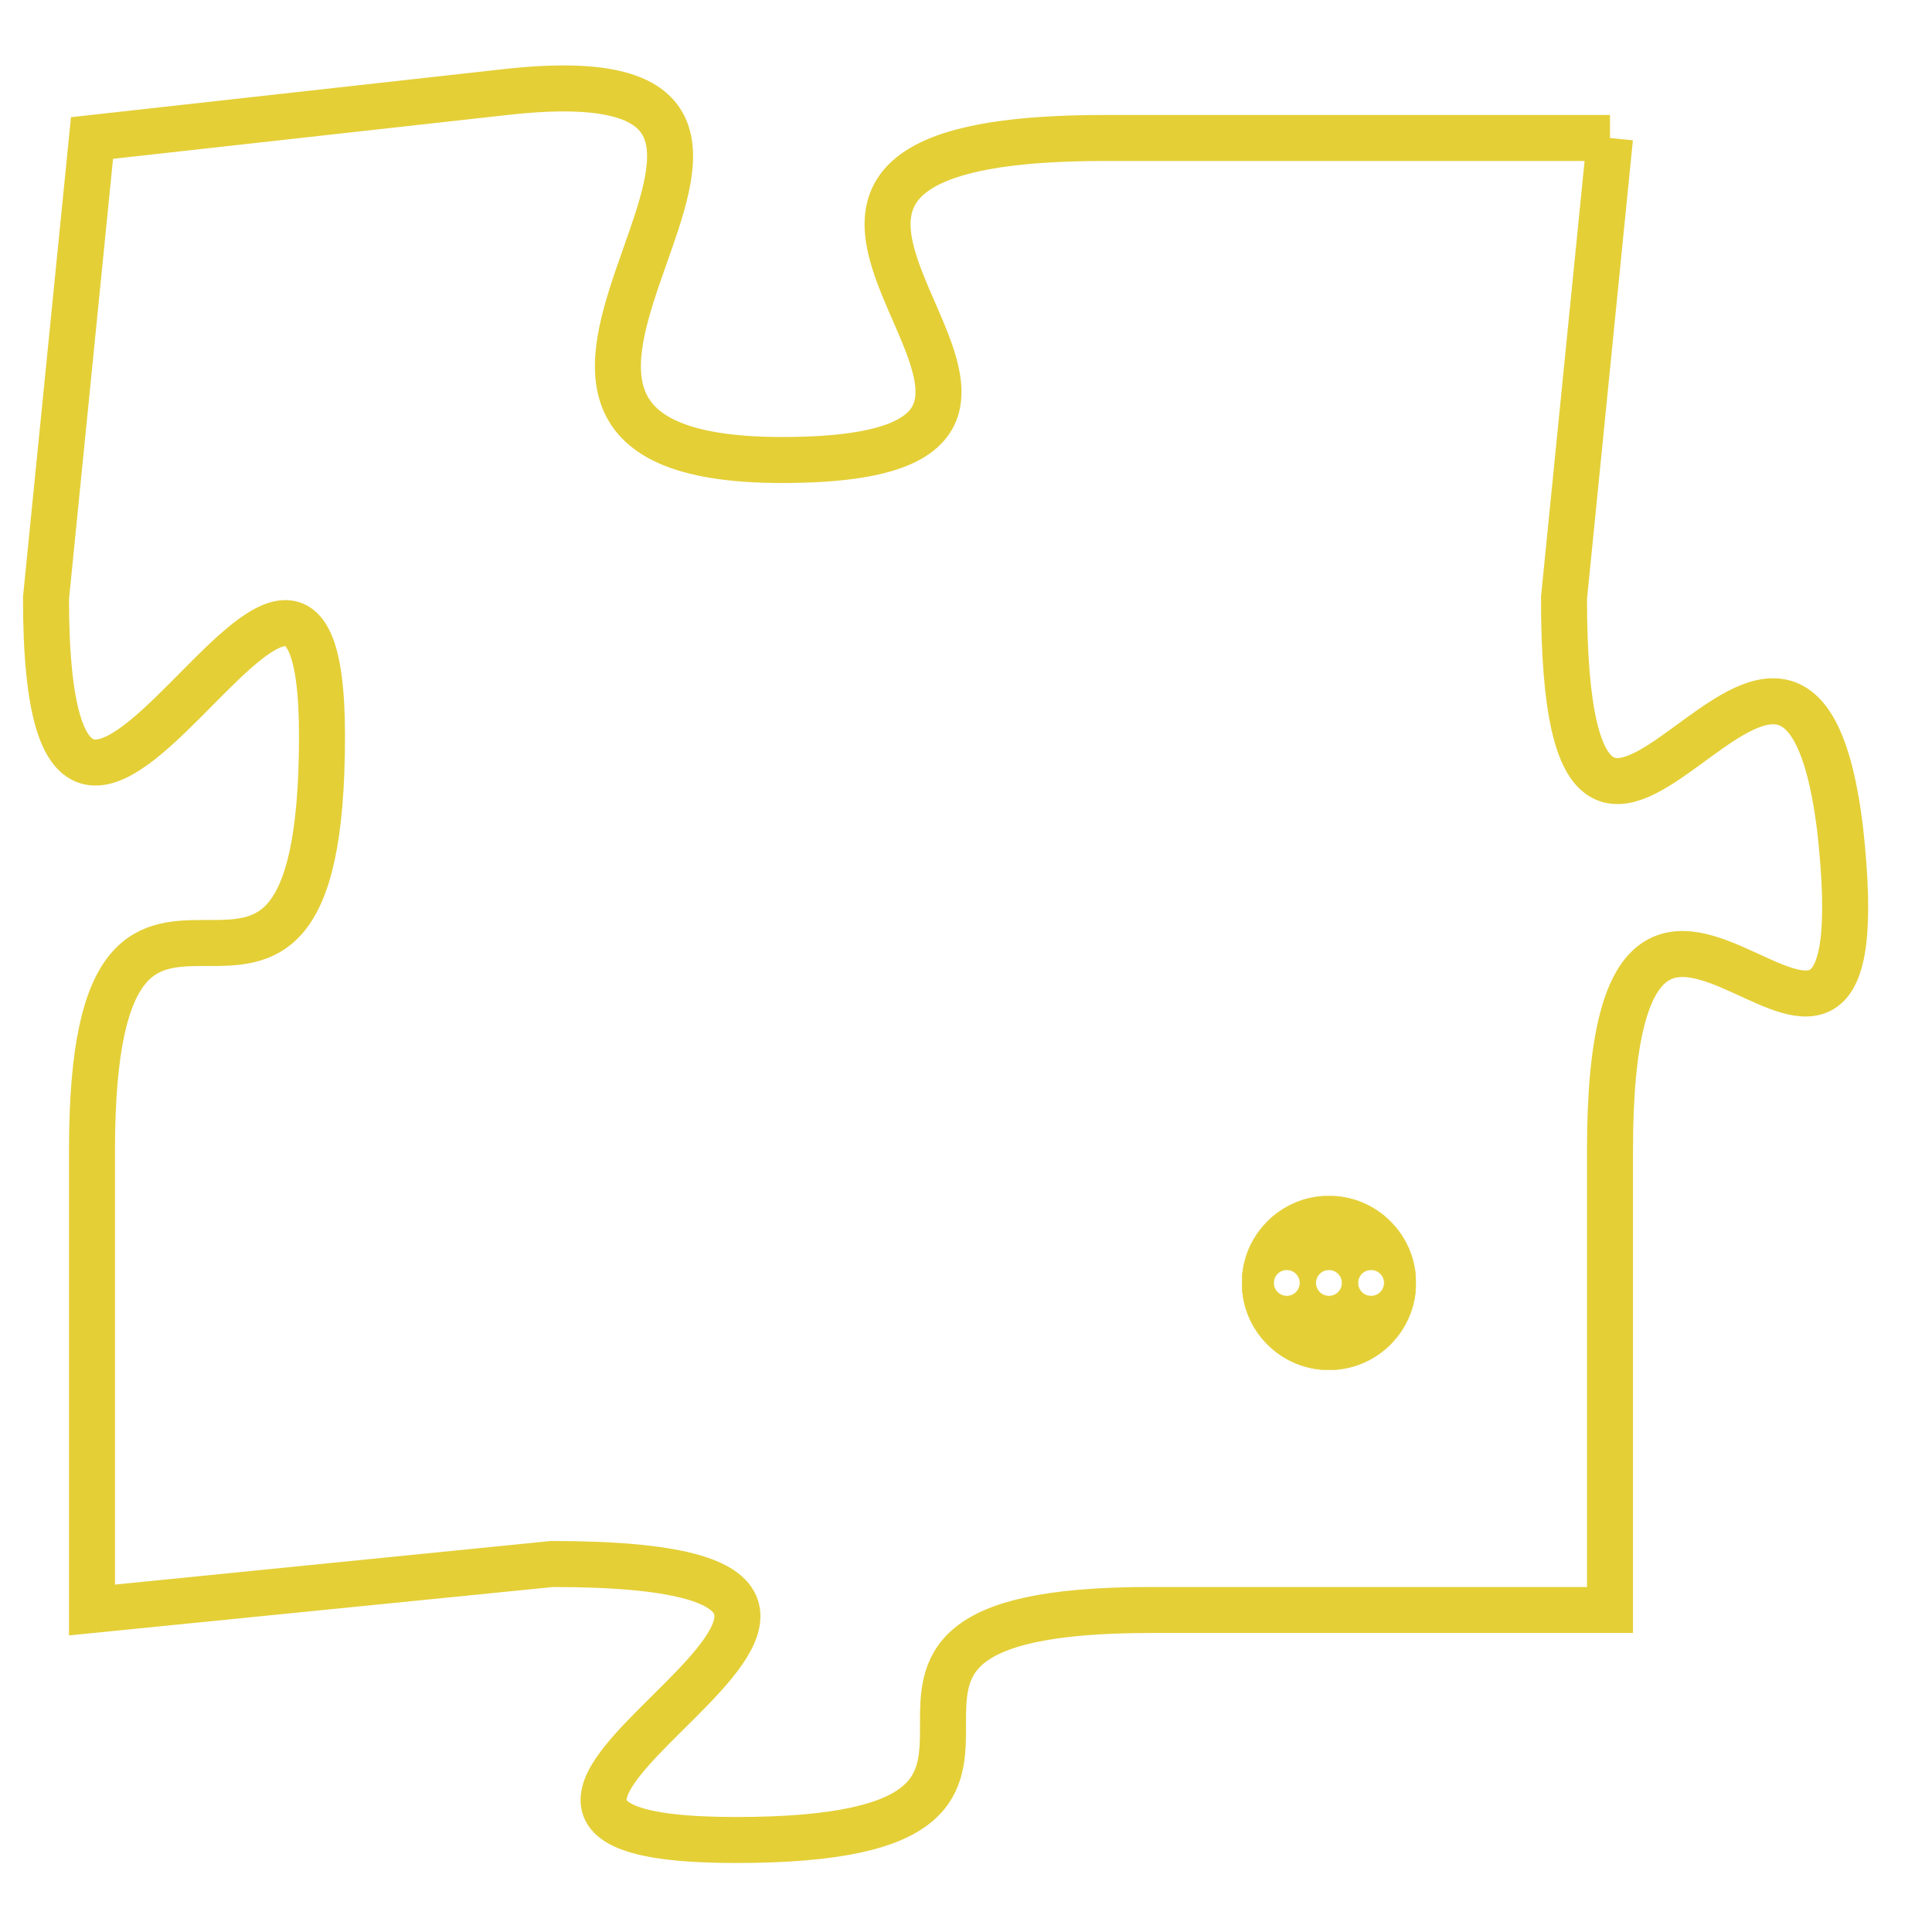 <svg version="1.1" xmlns="http://www.w3.org/2000/svg" xmlns:xlink="http://www.w3.org/1999/xlink" fill="transparent" x="0" y="0" width="350" height="350" preserveAspectRatio="xMinYMin slice"><style type="text/css">.links{fill:transparent;stroke: #E4CF37;}.links:hover{fill:#63D272; opacity:0.4;}</style><defs><g id="allt"><path id="t2977" d="M3894,704 L3883,704 C3872,704 3885,711 3876,711 C3867,711 3879,702 3870,703 L3861,704 3861,704 L3860,714 C3860,724 3866,709 3866,717 C3866,726 3861,717 3861,726 L3861,736 3861,736 L3871,735 C3882,735 3866,741 3875,741 C3884,741 3875,736 3884,736 L3894,736 3894,736 L3894,726 C3894,716 3900,728 3899,719 C3898,711 3893,724 3893,714 L3894,704"/></g><clipPath id="c" clipRule="evenodd" fill="transparent"><use href="#t2977"/></clipPath></defs><svg viewBox="3859 701 42 41" preserveAspectRatio="xMinYMin meet"><svg width="4380" height="2430"><g><image crossorigin="anonymous" x="0" y="0" href="https://nftpuzzle.license-token.com/assets/completepuzzle.svg" width="100%" height="100%" /><g class="links"><use href="#t2977"/></g></g></svg><svg x="3886" y="727" height="9%" width="9%" viewBox="0 0 330 330"><g><a xlink:href="https://nftpuzzle.license-token.com/" class="links"><title>See the most innovative NFT based token software licensing project</title><path fill="#E4CF37" id="more" d="M165,0C74.019,0,0,74.019,0,165s74.019,165,165,165s165-74.019,165-165S255.981,0,165,0z M85,190 c-13.785,0-25-11.215-25-25s11.215-25,25-25s25,11.215,25,25S98.785,190,85,190z M165,190c-13.785,0-25-11.215-25-25 s11.215-25,25-25s25,11.215,25,25S178.785,190,165,190z M245,190c-13.785,0-25-11.215-25-25s11.215-25,25-25 c13.785,0,25,11.215,25,25S258.785,190,245,190z"></path></a></g></svg></svg></svg>
